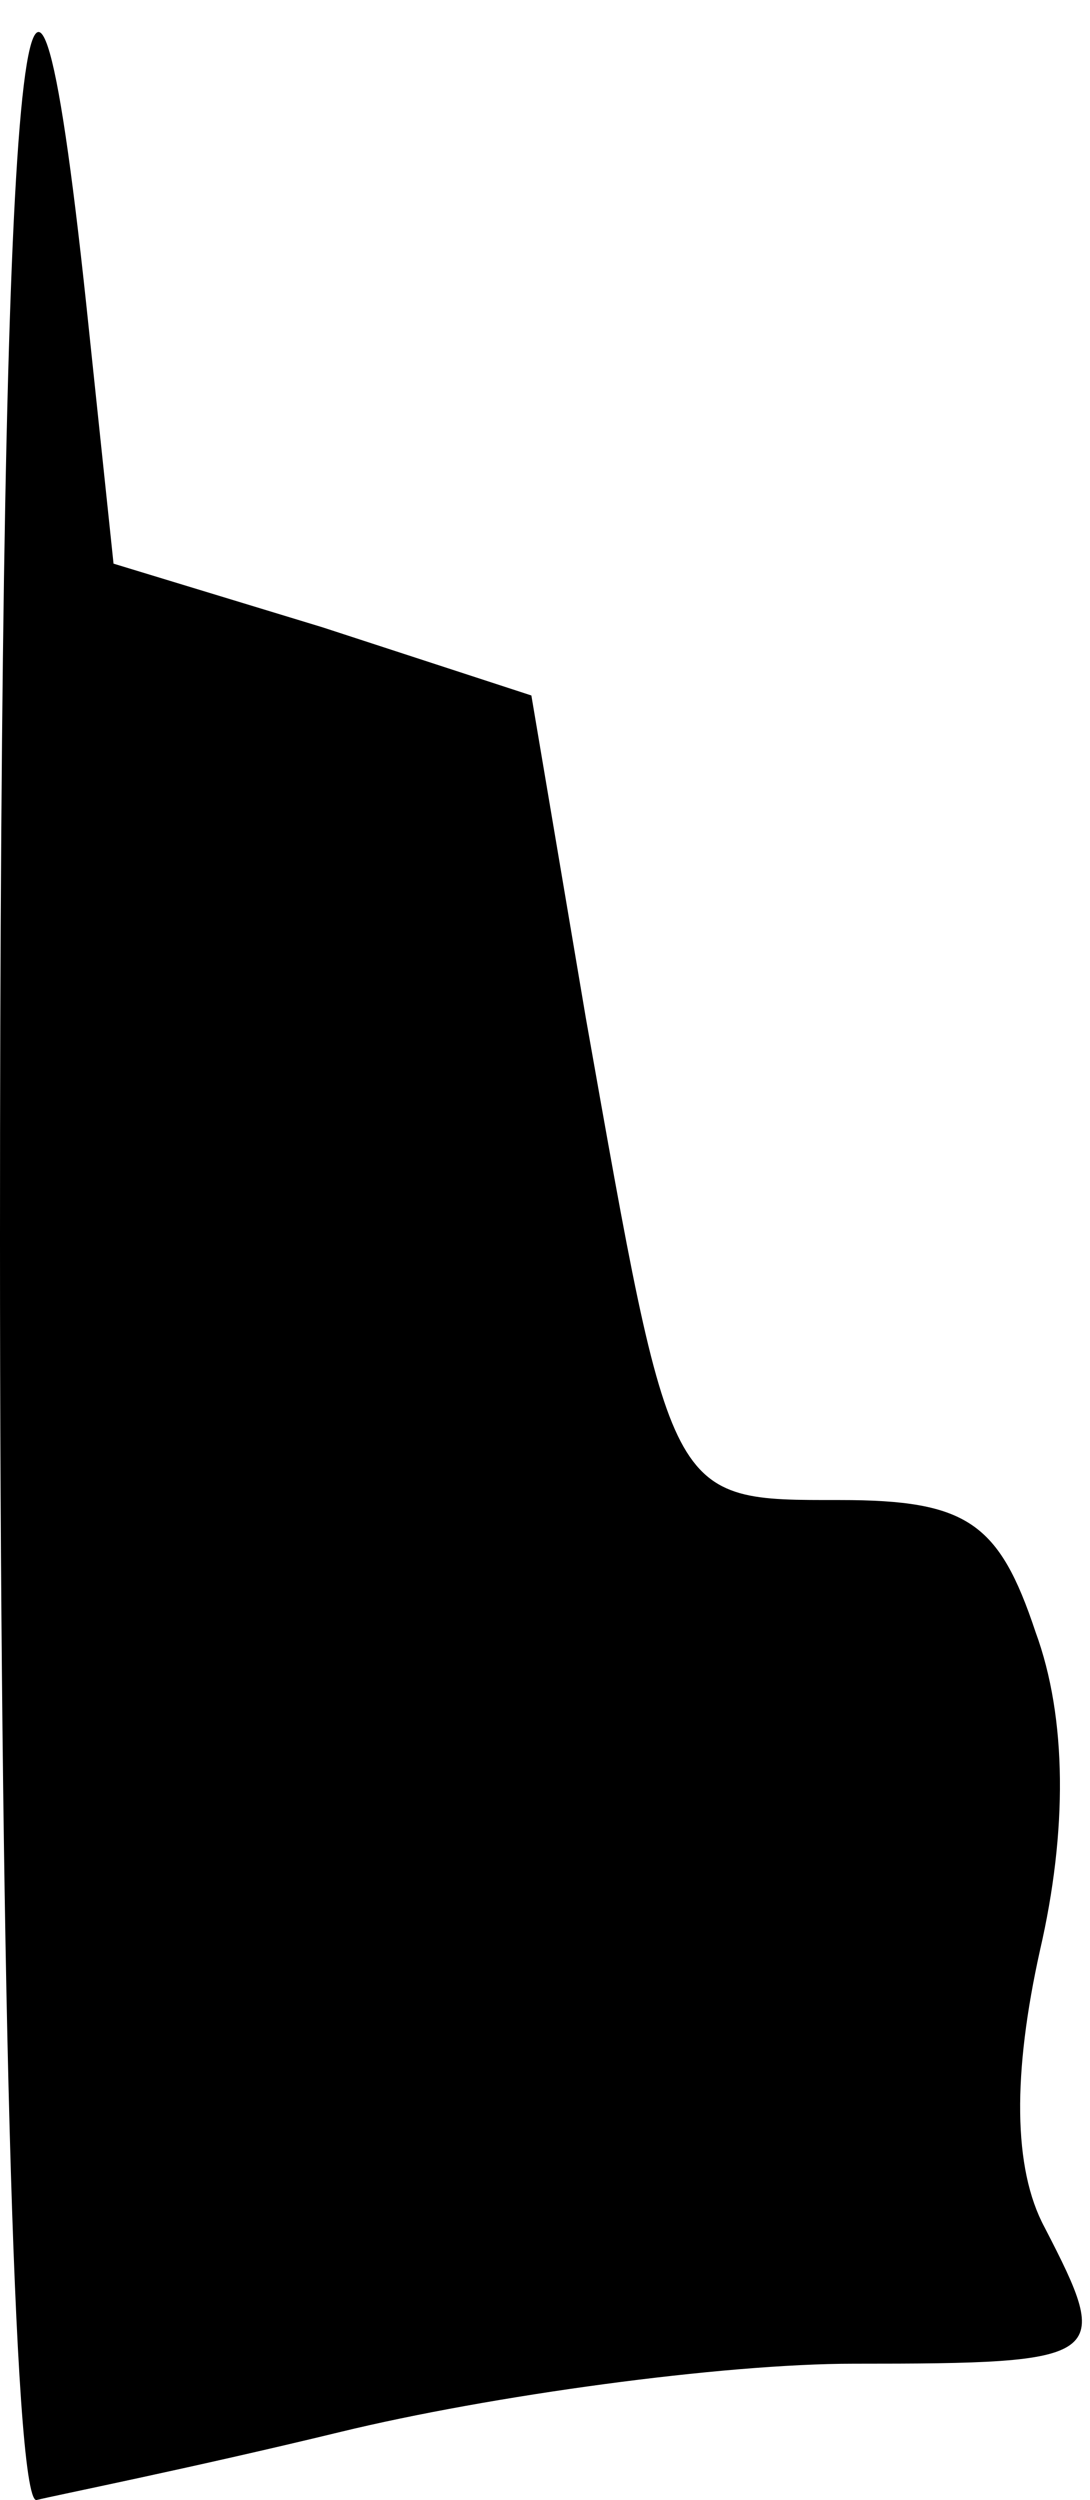 <?xml version="1.0" standalone="no"?>
<!DOCTYPE svg PUBLIC "-//W3C//DTD SVG 20010904//EN"
 "http://www.w3.org/TR/2001/REC-SVG-20010904/DTD/svg10.dtd">
<svg version="1.0" xmlns="http://www.w3.org/2000/svg"
 width="24pt" height="55pt" viewBox="0 0 24 55"
 preserveAspectRatio="xMidYMid meet">
<g transform="translate(0,55) scale(0.1,-0.1)"
fill="#000000" stroke="none">
<path fill="#000000" stroke="none" d="M0 277 c0 -152 3 -277 8 -277 4 1 34 7
67 15 33 8 84 15 113 15 56 0 57 1 42 30 -7 13 -7 34 -1 61 6 26 6 51 -1 70
-8 24 -15 29 -43 29 -38 0 -37 -1 -56 106 l-12 71 -46 15 -46 14 -6 57 c-13
122 -19 60 -19 -206z"/>
</g>
</svg>
